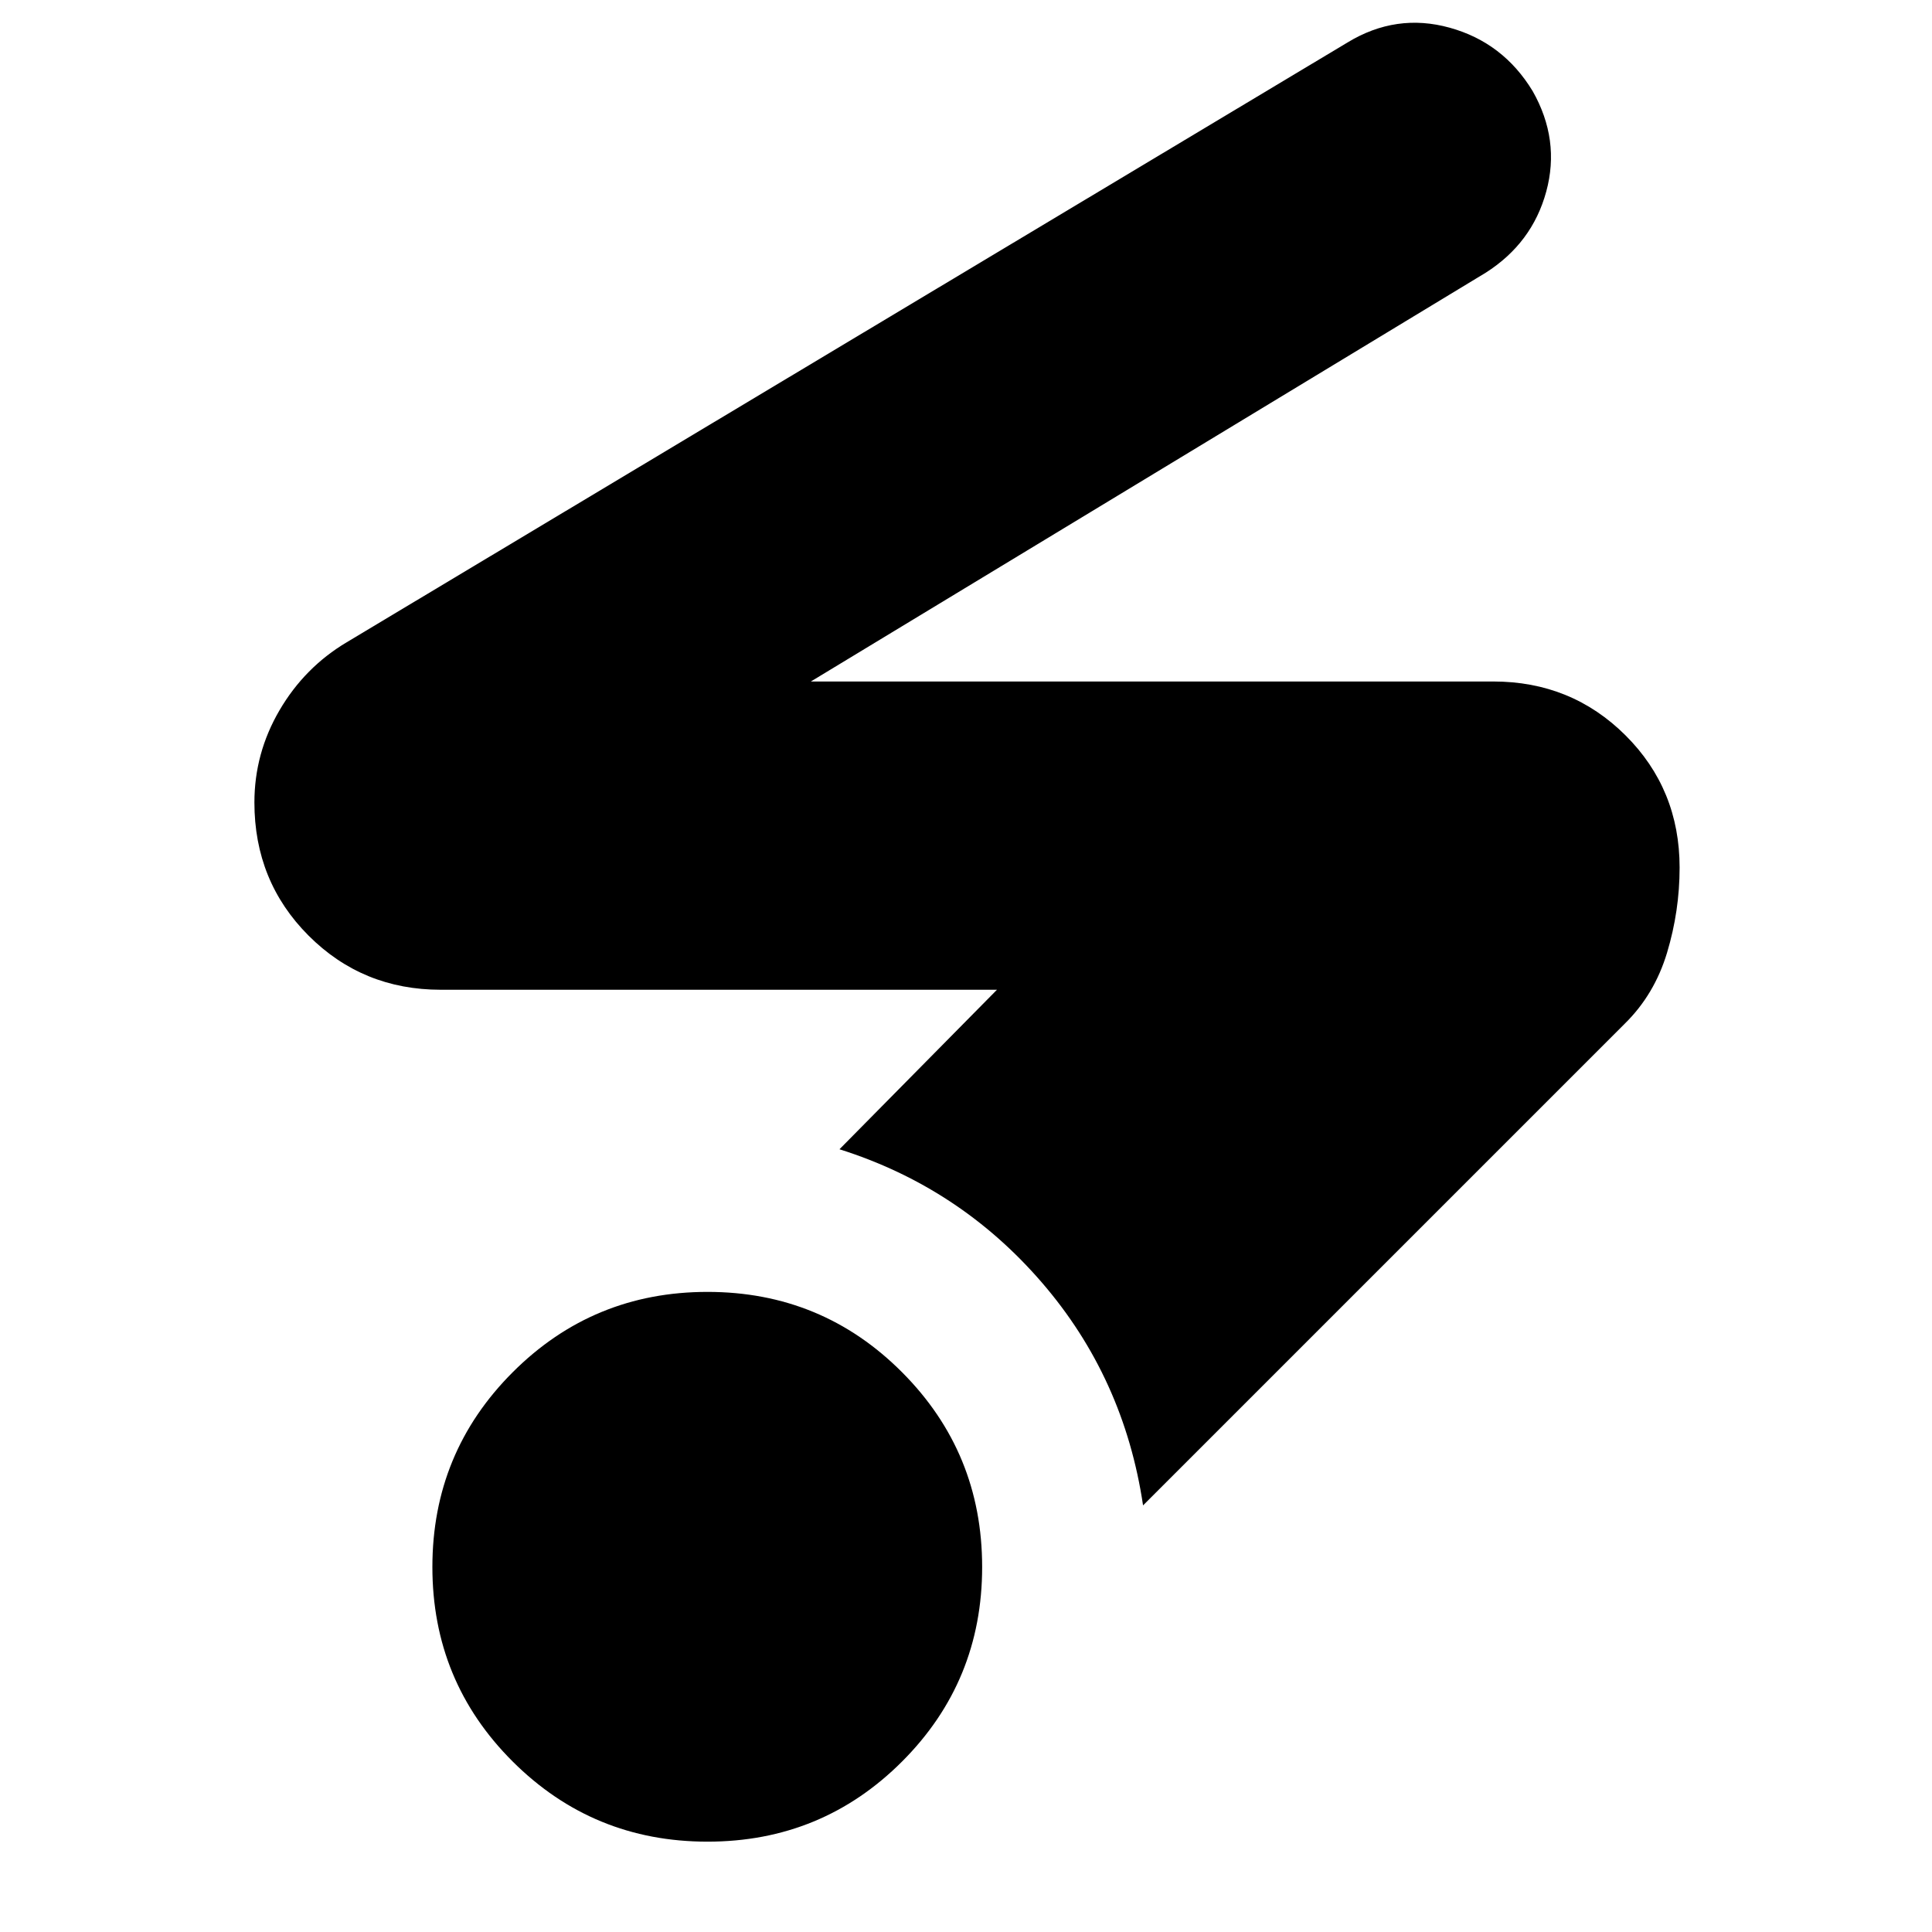 <svg xmlns="http://www.w3.org/2000/svg" height="24" viewBox="0 96 960 960" width="24"><path d="M351.547 1011.11q-56.864 0-96.782-39.806-39.917-39.805-39.917-96.67 0-56.864 39.917-96.782 39.918-39.917 96.782-39.917 56.865 0 96.67 39.917 39.805 39.918 39.805 96.782 0 56.865-39.805 96.67-39.805 39.806-96.67 39.806Zm216.431-167.088q-9.434-63.435-50.326-110.794-40.891-47.359-100.522-66.163l78.261-79.261H219q-38.833 0-65.71-26.937-26.877-26.937-26.877-66.118 0-24.488 12.478-45.825 12.479-21.337 33.435-33.815l497.239-298q24.196-14.718 50.794-7.338 26.599 7.38 41.228 31.533 13.717 24.196 6.739 49.87-6.978 25.674-30.174 40.391L402.913 434.63H742q38.833 0 65.71 26.771 26.877 26.77 26.877 65.709 0 21.542-6.239 42.281-6.239 20.739-20.957 35.218L567.978 844.022Z"/></svg>